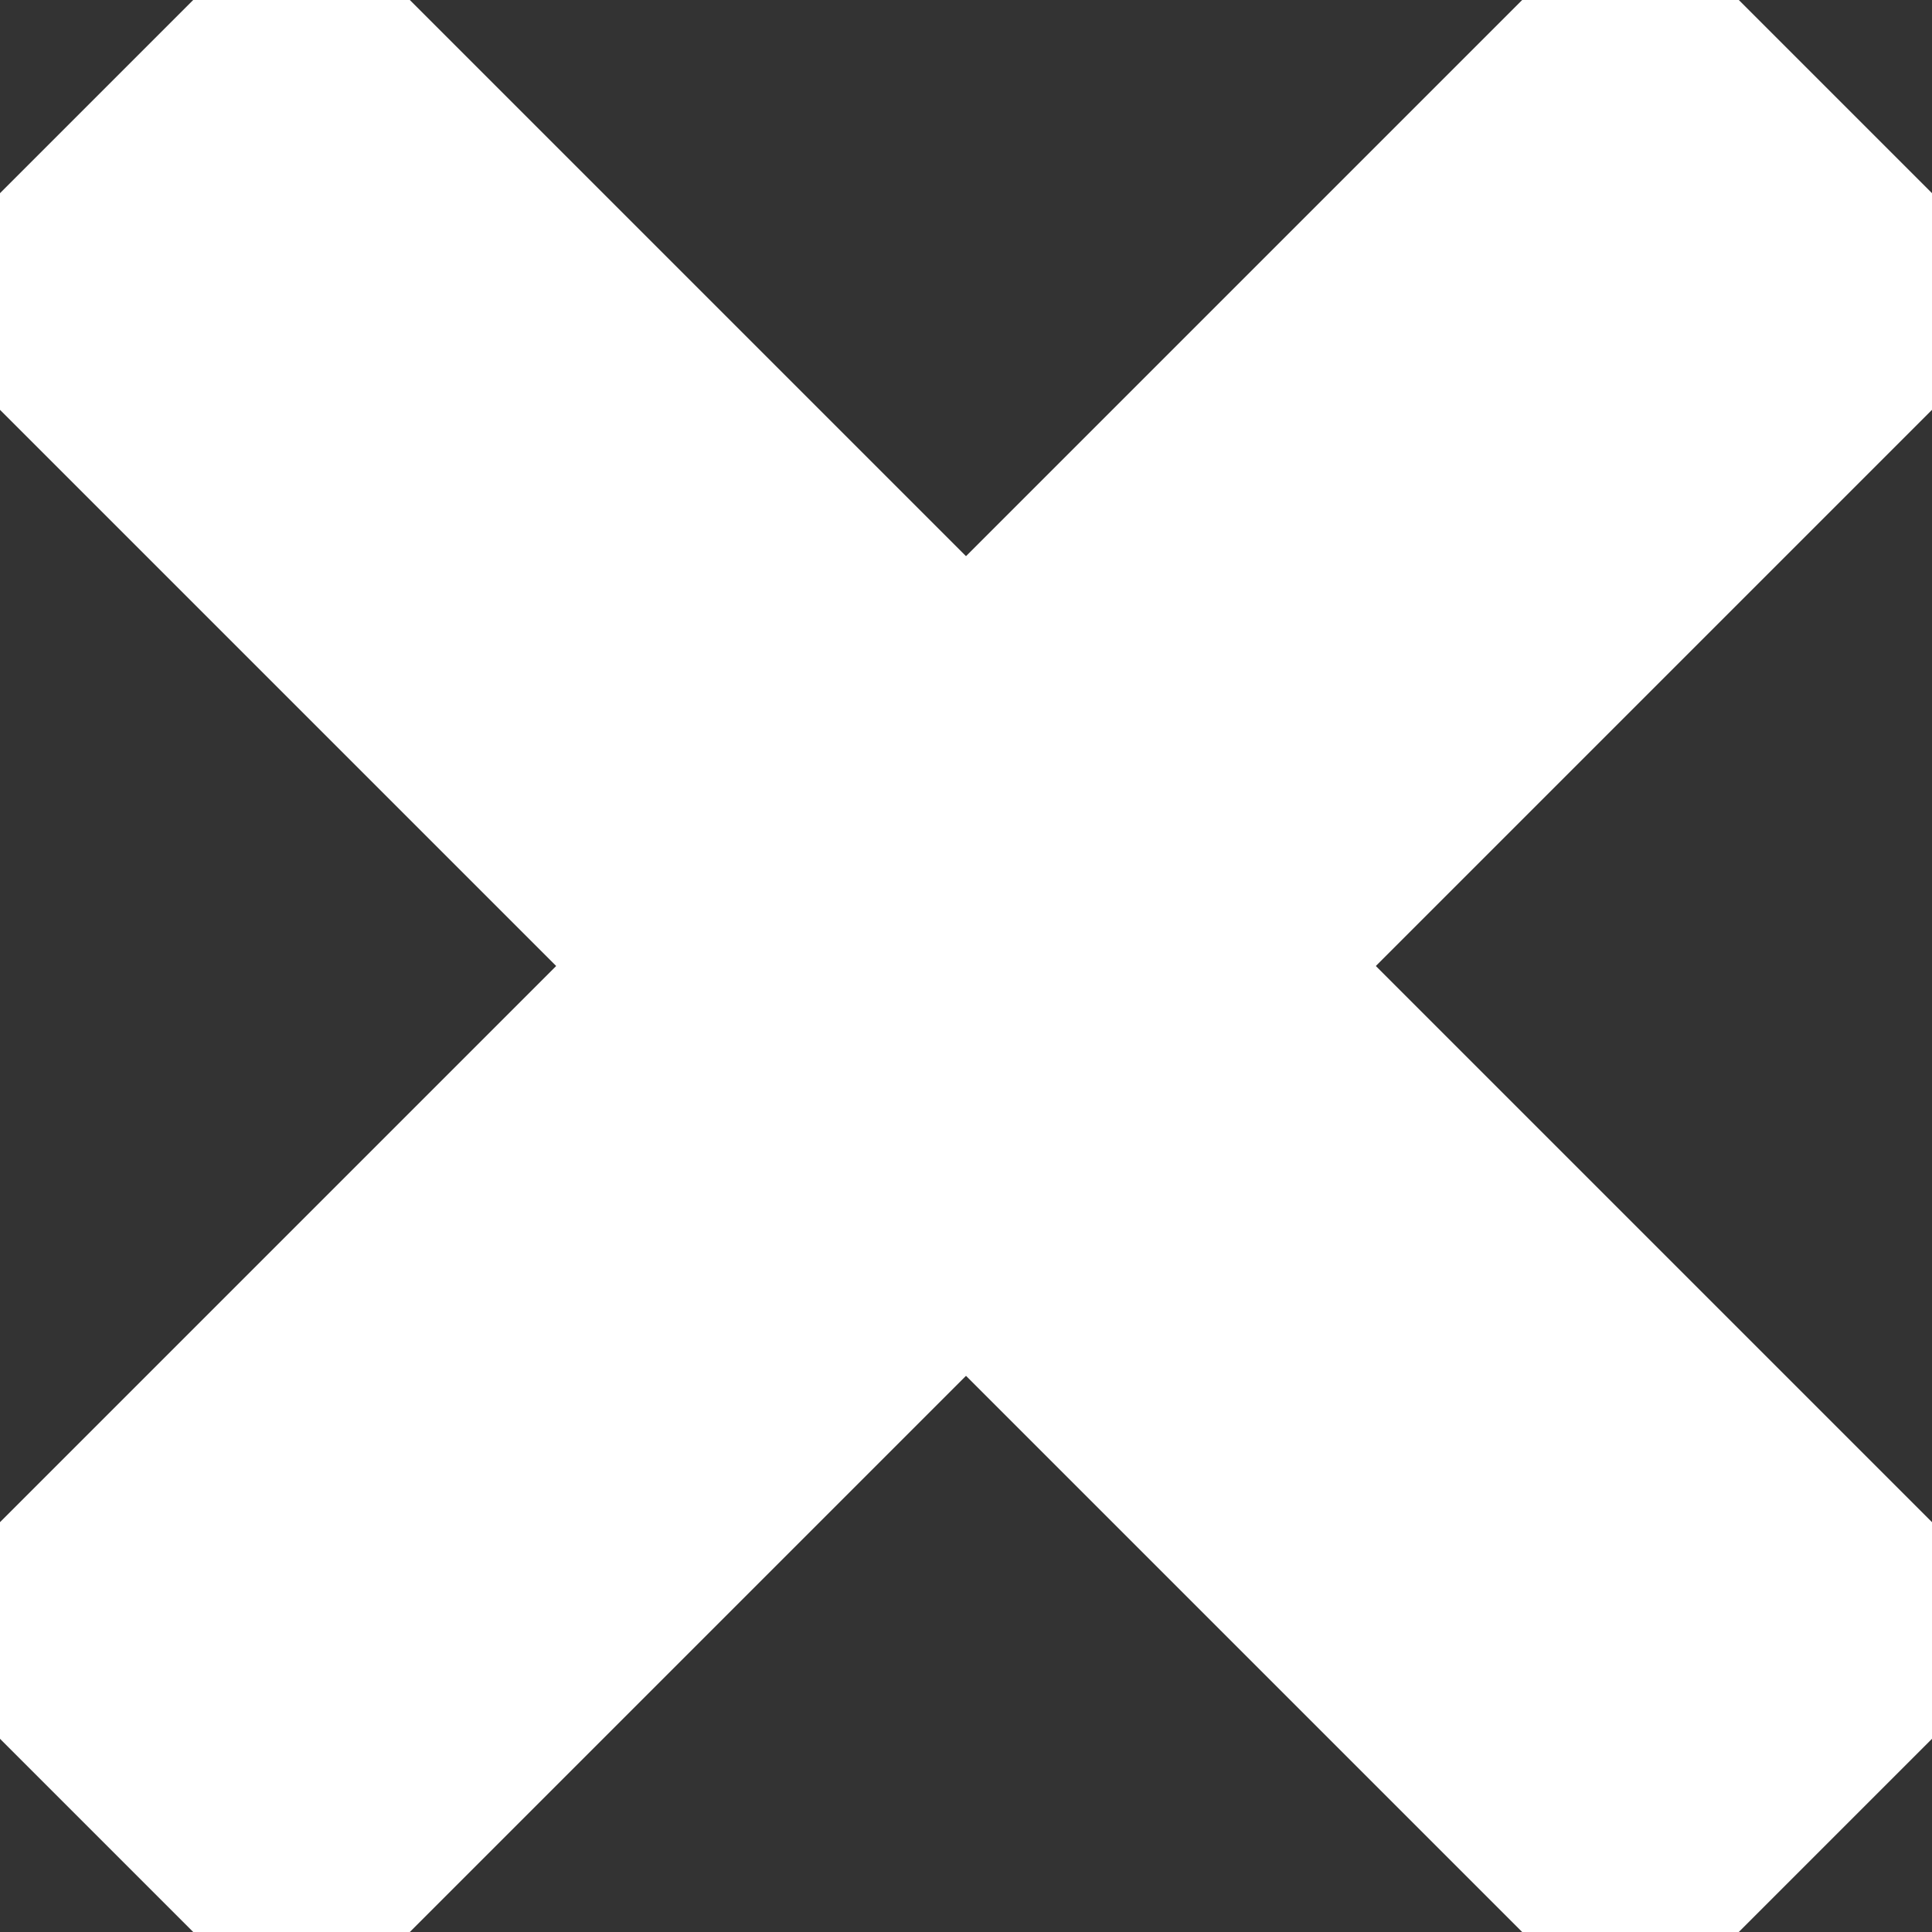 <svg width="20" height="20" viewBox="0 0 20 20" fill="none" xmlns="http://www.w3.org/2000/svg">
    <rect x="0" y="0" width="20" height="20" fill="#333333" stroke="none"/>
    <path d="M1 1L19 19" stroke="white" stroke-width="6"/>
    <path d="M1 19L19 1" stroke="white" stroke-width="6"/>
</svg>
